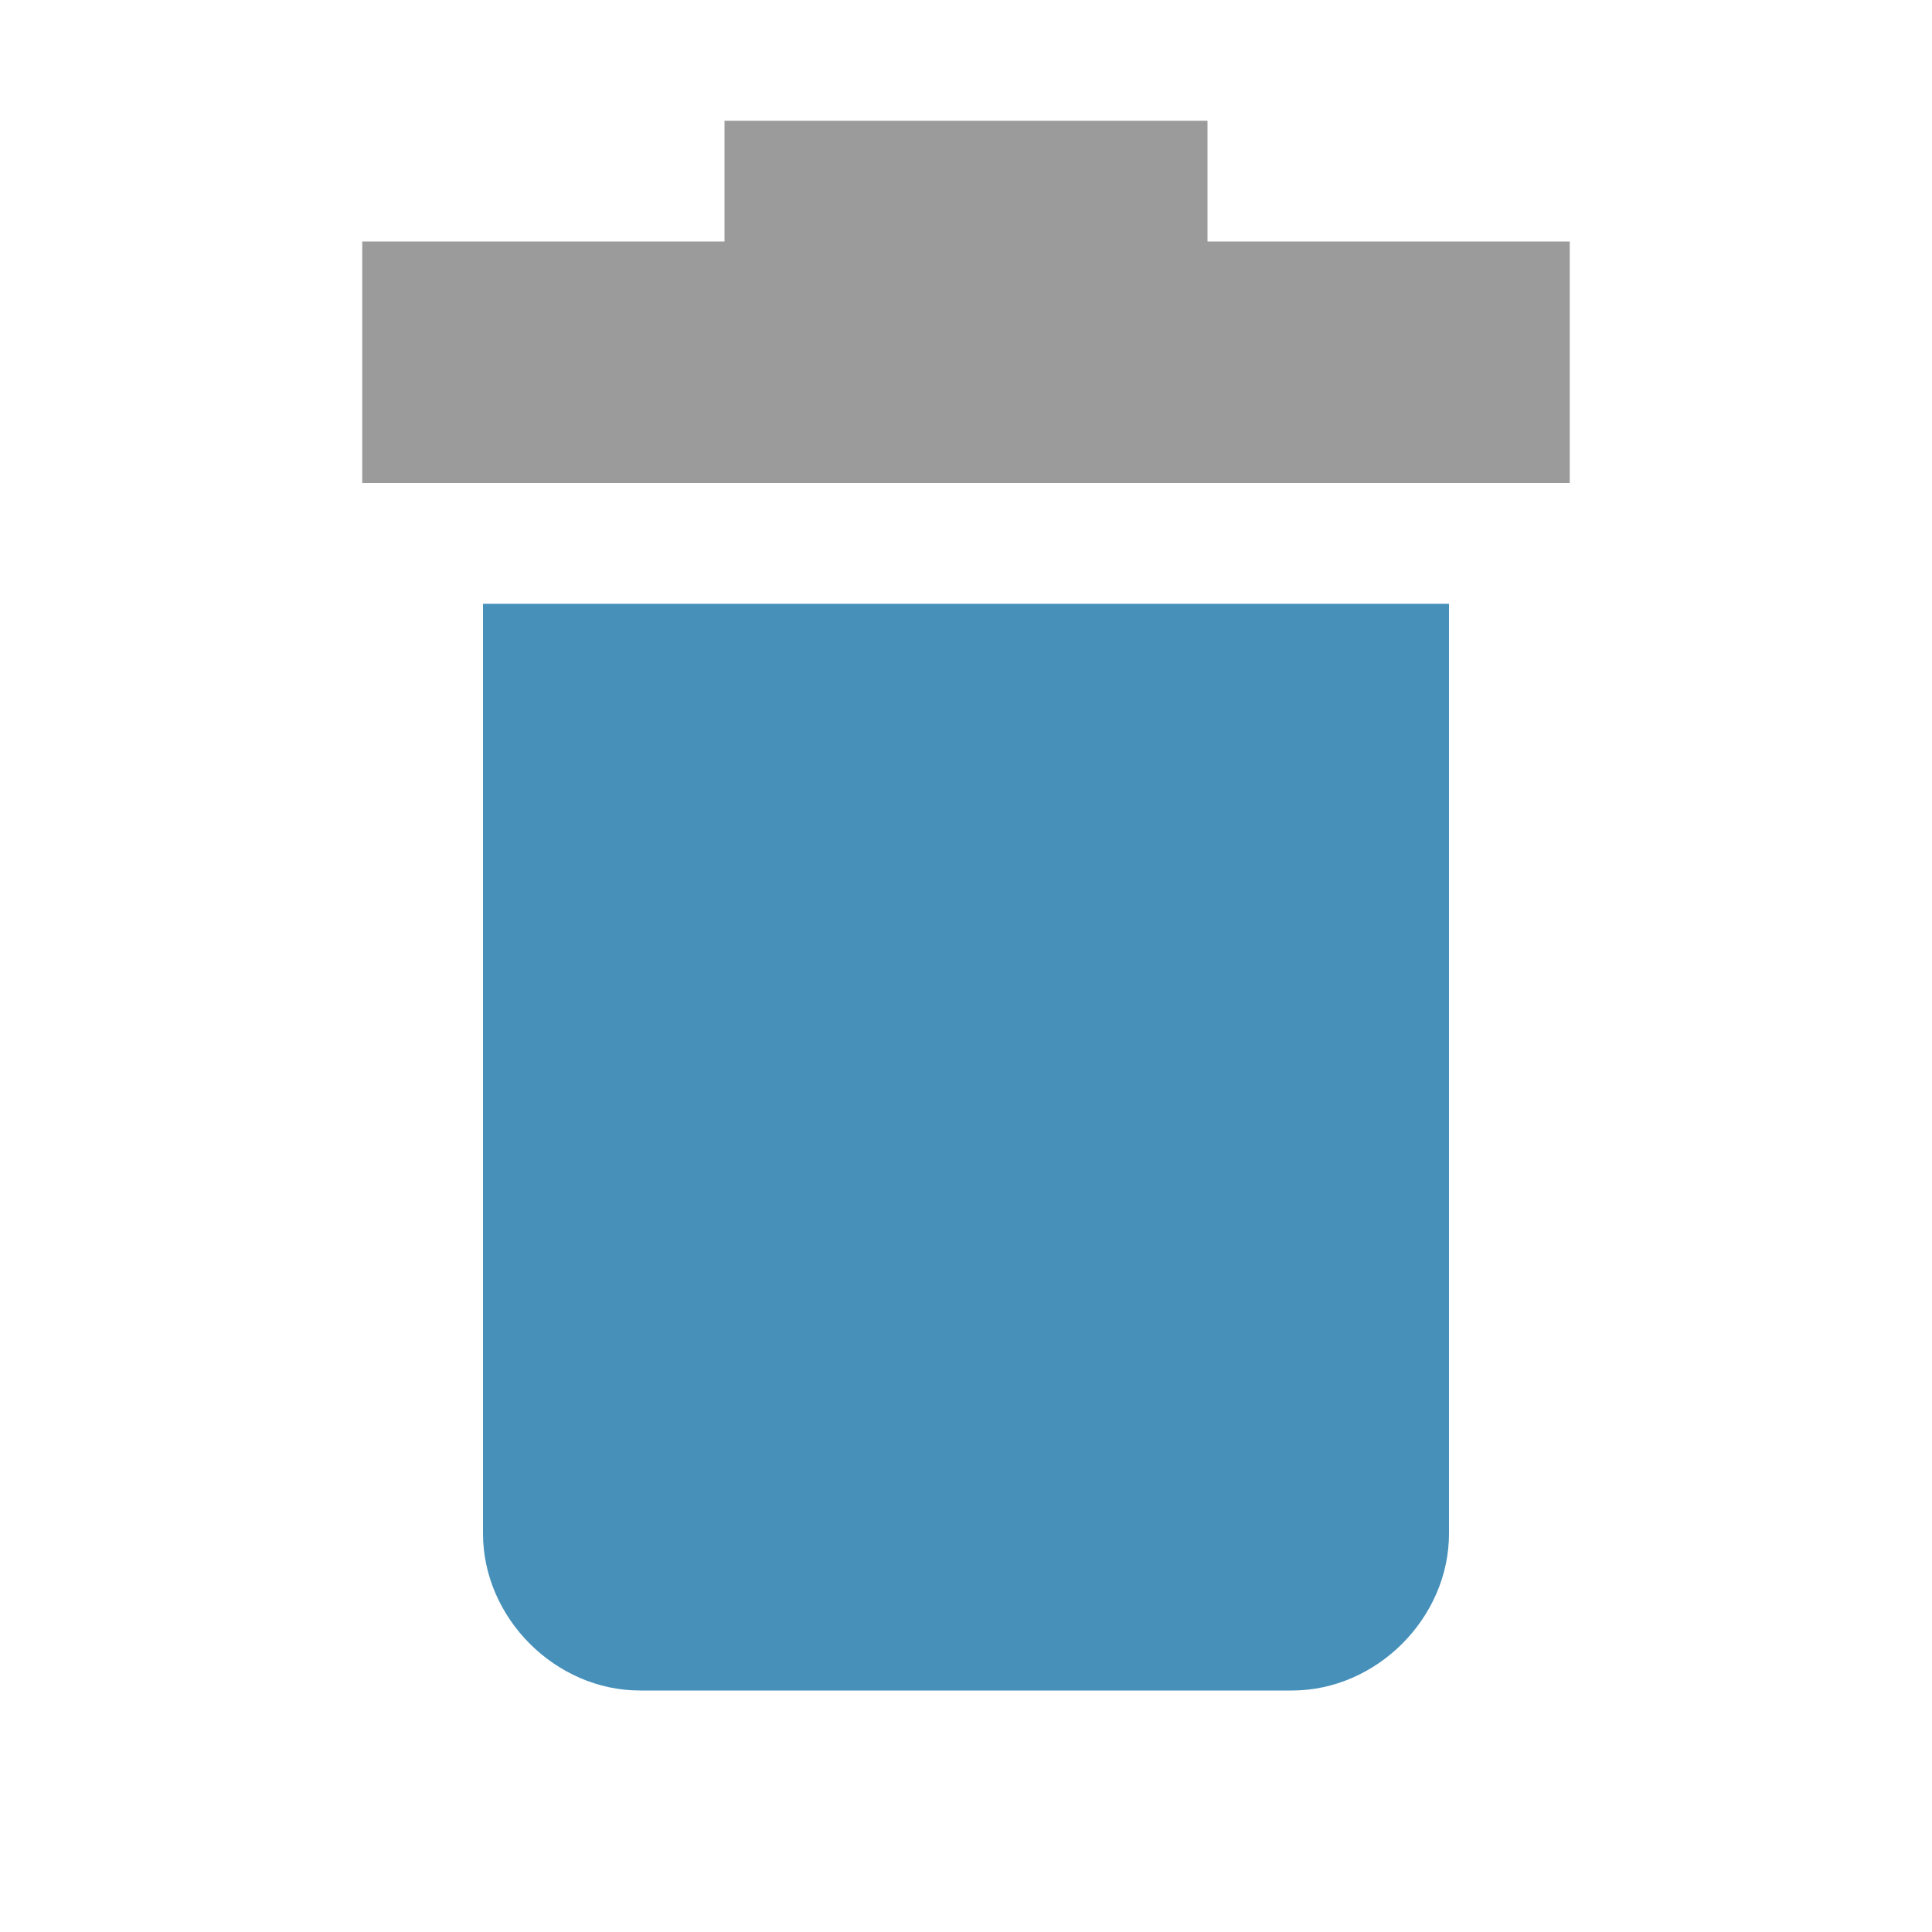 <?xml version="1.0" encoding="utf-8"?>
<!-- Generator: Adobe Illustrator 25.0.1, SVG Export Plug-In . SVG Version: 6.00 Build 0)  -->
<svg version="1.1" id="Layer_1" xmlns="http://www.w3.org/2000/svg" xmlns:xlink="http://www.w3.org/1999/xlink" x="0px" y="0px"
	 width="16px" height="16px" viewBox="0 0 16 16" enable-background="new 0 0 16 16" xml:space="preserve">
<polygon fill="#9b9b9b" points="6,2 6,1 10,1 10,2 13,2 13,4 3,4 3,2 "/>
<path fill="#4690BA" d="M4,12.7V5h8v7.7c0,0.7-0.6,1.3-1.3,1.3H5.3C4.6,14,4,13.4,4,12.7z"/>
</svg>
